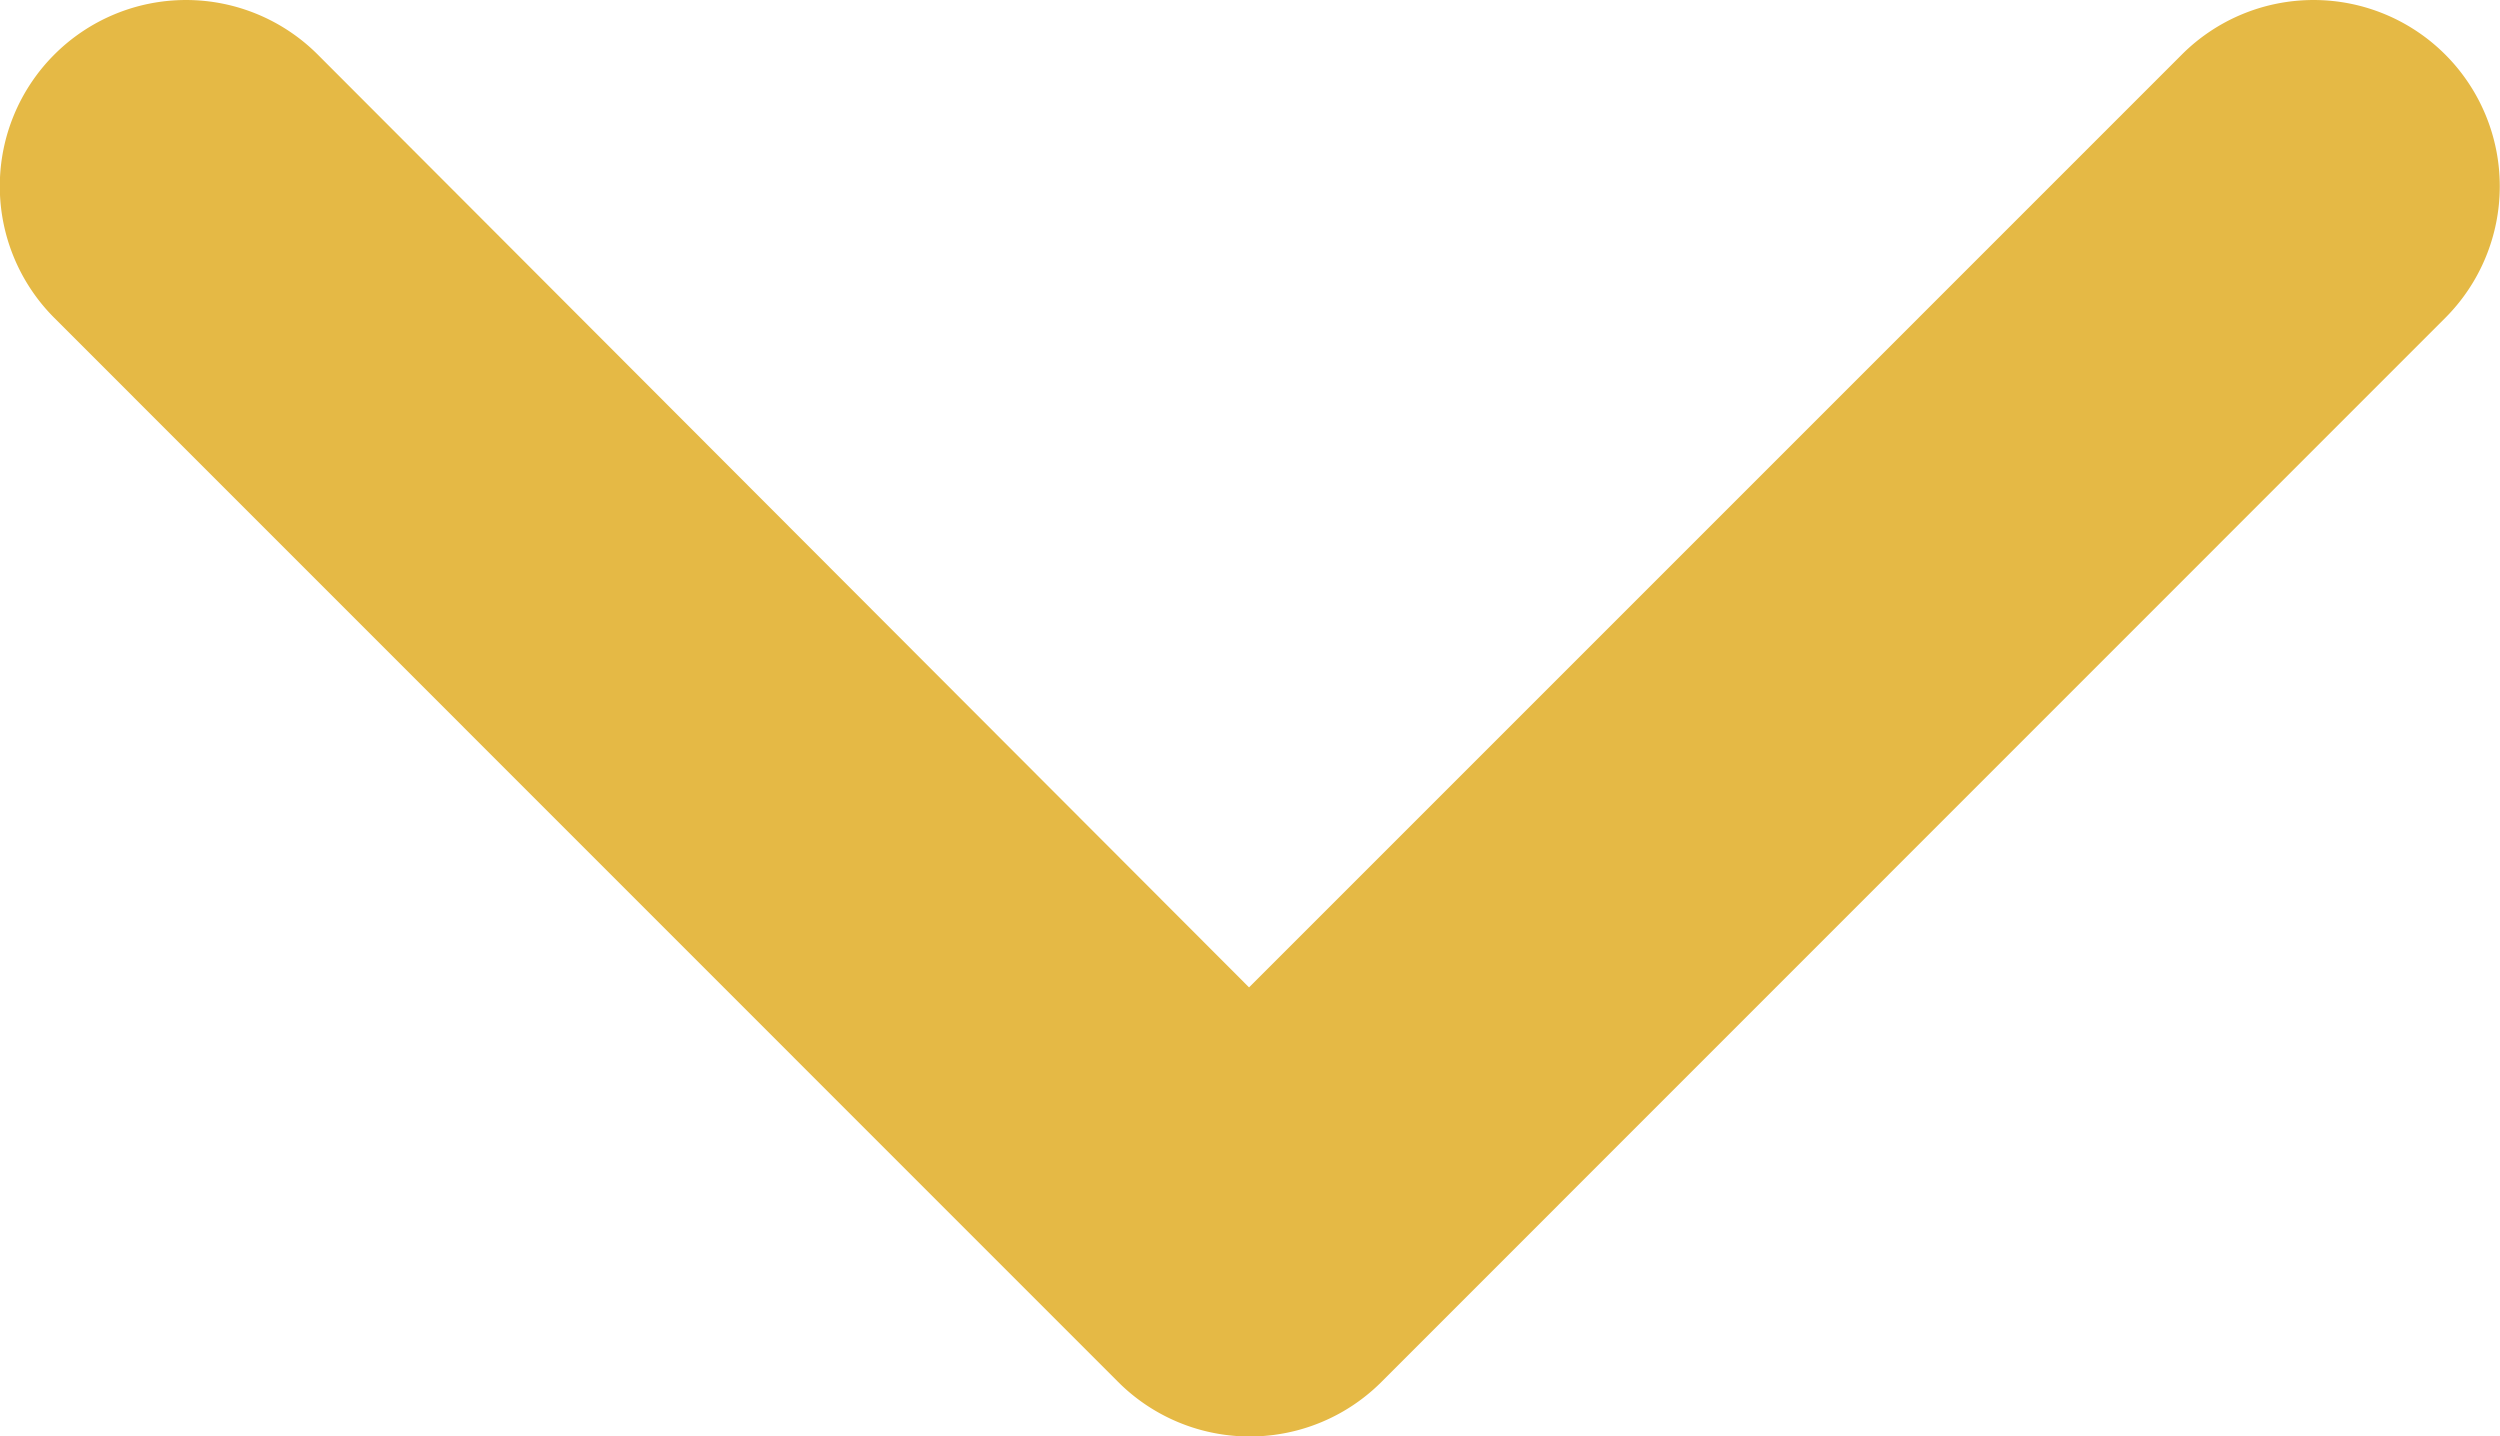 <svg xmlns="http://www.w3.org/2000/svg" width="11.685" height="6.713" viewBox="0 0 11.685 6.713">
  <path id="Path_1975" data-name="Path 1975" d="M219.887,204.656a.87.87,0,0,0-1.231,1.231l4.972,4.973a.87.87,0,0,0,1.231,0l4.972-4.973a.87.87,0,0,0-1.231-1.231l-4.36,4.36Z" transform="translate(-218.402 -204.401)" fill="#e5b945" fill-rule="evenodd"/>
</svg>
